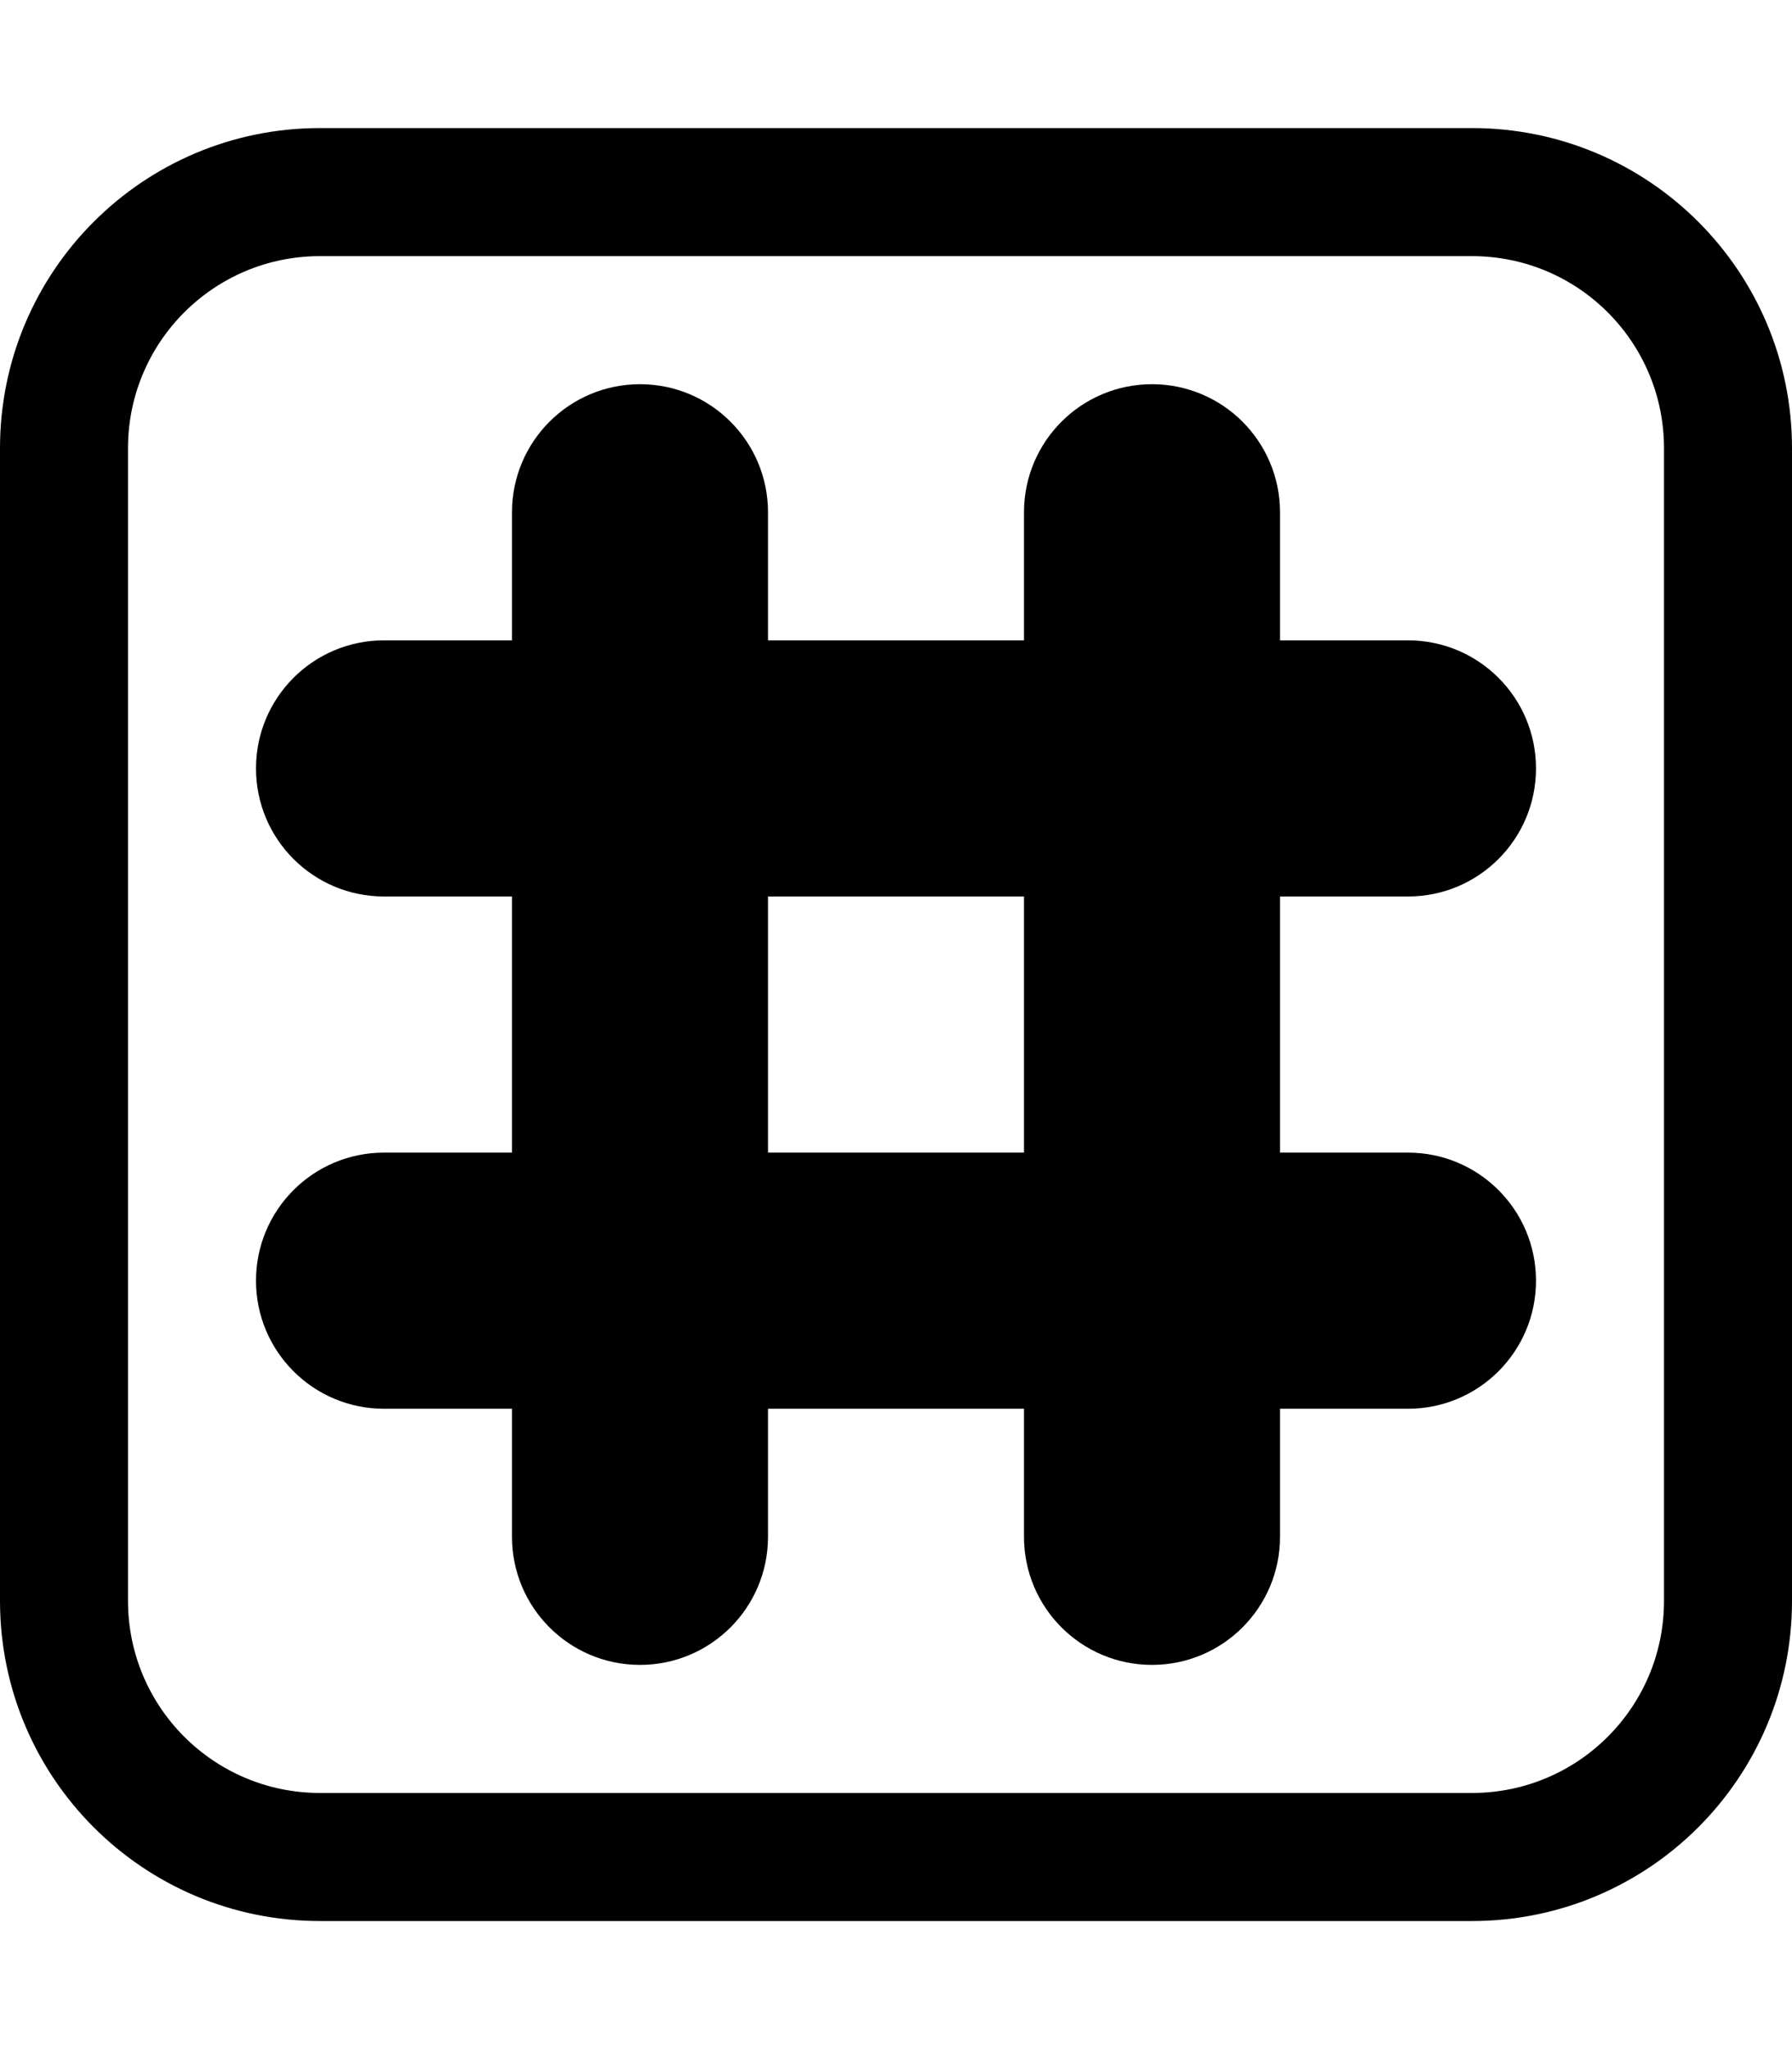 <?xml version="1.0" encoding="utf-8"?>
<!-- Generator: Adobe Illustrator 21.0.1, SVG Export Plug-In . SVG Version: 6.00 Build 0)  -->
<svg version="1.1" id="icon-" xmlns="http://www.w3.org/2000/svg" xmlns:xlink="http://www.w3.org/1999/xlink" x="0px" y="0px"
	 viewBox="0 0 1120 1280" enable-background="new 0 0 1120 1280" xml:space="preserve">
<path id="hash_2_" fill-rule="evenodd" clip-rule="evenodd" d="M920,80c-360,0-360,0-720,0C89.5,80,0,169.5,0,280c0,360,0,360,0,720
	c0,110.5,89.5,200,200,200c360,0,360,0,720,0c110.5,0,200-89.5,200-200c0-360,0-360,0-720C1120,169.5,1030.5,80,920,80z M1040,1000
	c0,66.3-53.7,120-120,120H200c-66.3,0-120-53.7-120-120c0-240,0-480,0-720c0-66.3,53.7-120,120-120c240,0,480,0,720,0
	c66.3,0,120,53.7,120,120C1040,520,1040,760,1040,1000z M880,560c44.2,0,80-35.8,80-80s-35.8-80-80-80c-23.5,0-50.5,0-80,0
	c0-29.5,0-56.5,0-80c0-44.2-35.8-80-80-80s-80,35.8-80,80c0,23.5,0,50.5,0,80c-52.7,0-107.3,0-160,0c0-29.5,0-56.5,0-80
	c0-44.2-35.8-80-80-80s-80,35.8-80,80c0,23.5,0,50.5,0,80c-29.5,0-56.5,0-80,0c-44.2,0-80,35.8-80,80s35.8,80,80,80
	c23.5,0,50.5,0,80,0c0,52.7,0,107.3,0,160c-29.5,0-56.5,0-80,0c-44.2,0-80,35.8-80,80s35.8,80,80,80c23.5,0,50.5,0,80,0
	c0,29.5,0,56.5,0,80c0,44.2,35.8,80,80,80s80-35.8,80-80c0-23.5,0-50.5,0-80c52.7,0,107.3,0,160,0c0,29.5,0,56.5,0,80
	c0,44.2,35.8,80,80,80s80-35.8,80-80c0-23.5,0-50.5,0-80c29.5,0,56.5,0,80,0c44.2,0,80-35.8,80-80s-35.8-80-80-80
	c-23.5,0-50.5,0-80,0c0-52.7,0-107.3,0-160C829.5,560,856.5,560,880,560z M640,720c-52.7,0-107.3,0-160,0c0-52.7,0-107.3,0-160
	c52.7,0,107.3,0,160,0C640,612.7,640,667.3,640,720z"/>
</svg>
